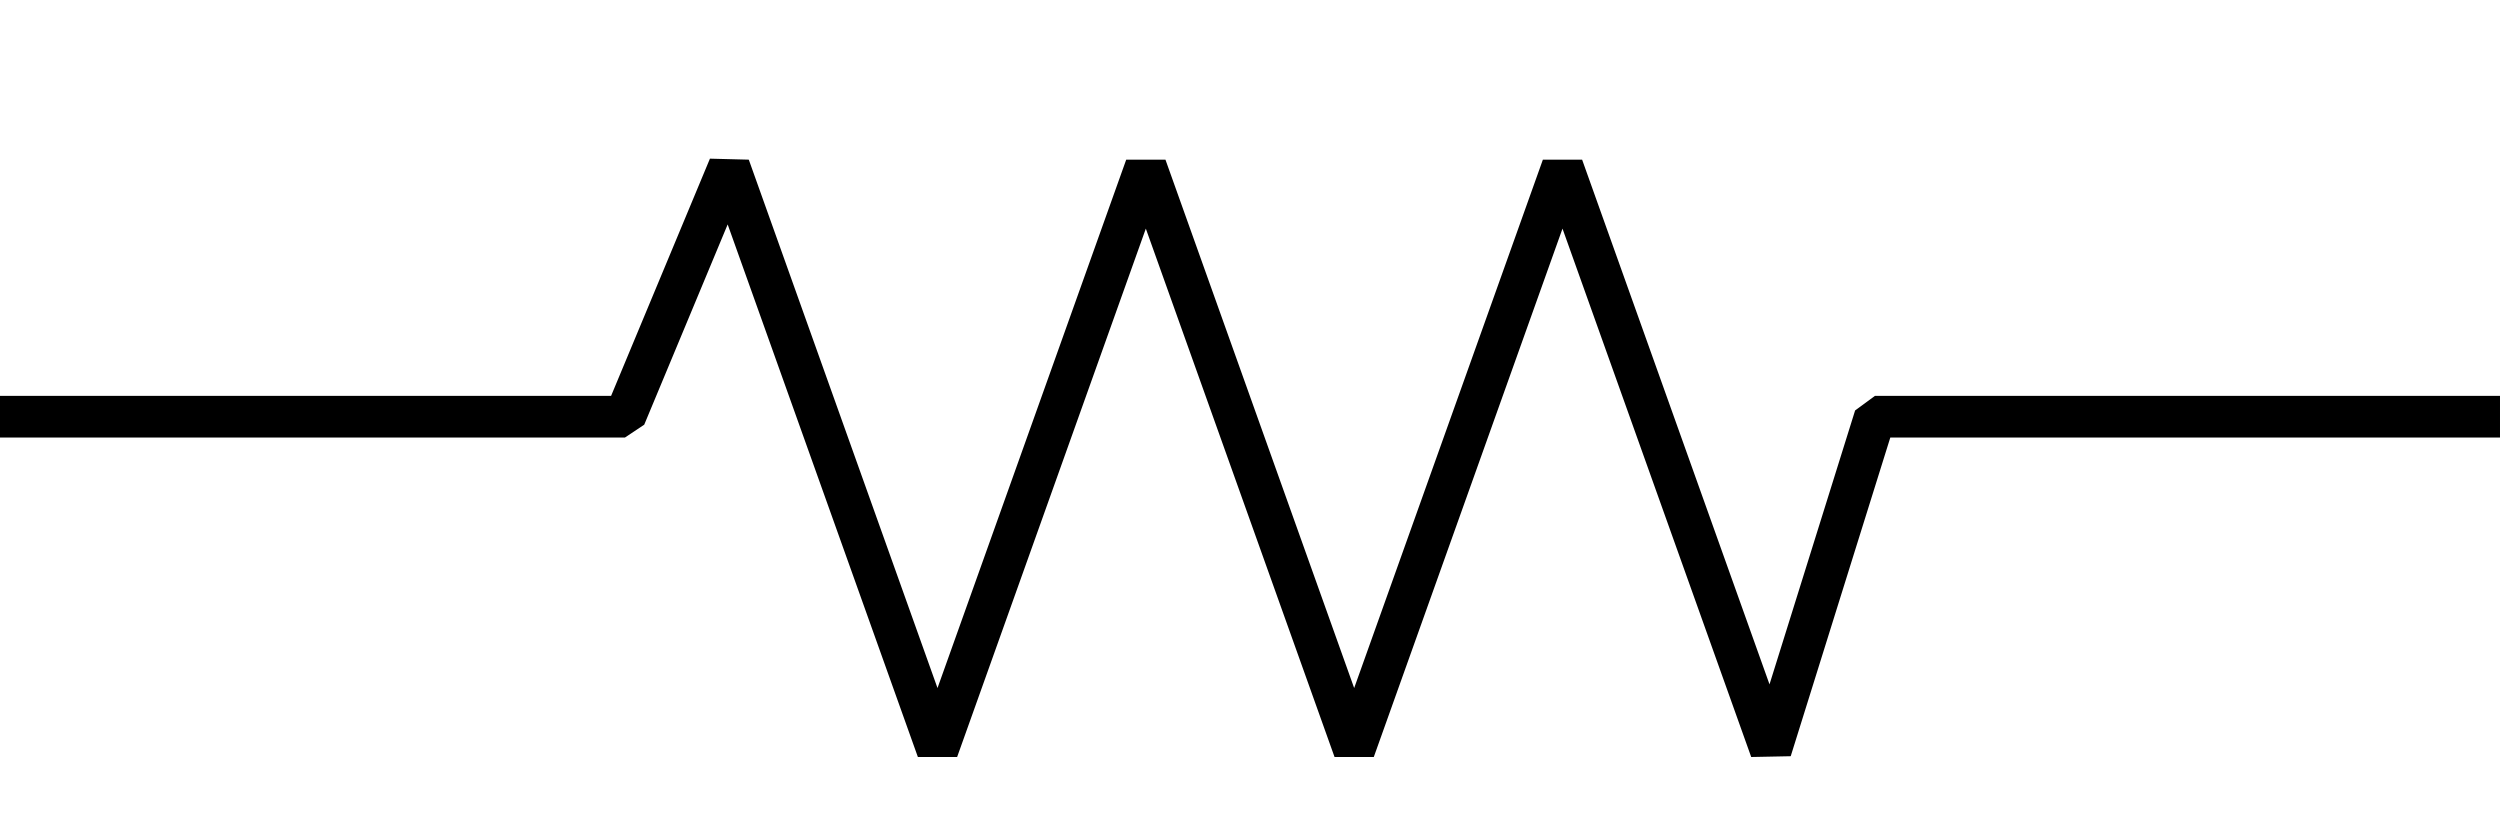 <?xml version="1.0" encoding="UTF-8"?>
<svg xmlns="http://www.w3.org/2000/svg" width="60" height="20">
  <path d="M0 10
    l15 0
    l2.5 -6
    l5 14
    l5 -14
    l5 14
    l5 -14
    l5 14
    l2.5 -8
    l15 0"
        stroke="black" stroke-width="1" stroke-linejoin="bevel" fill="none"></path>
</svg>

